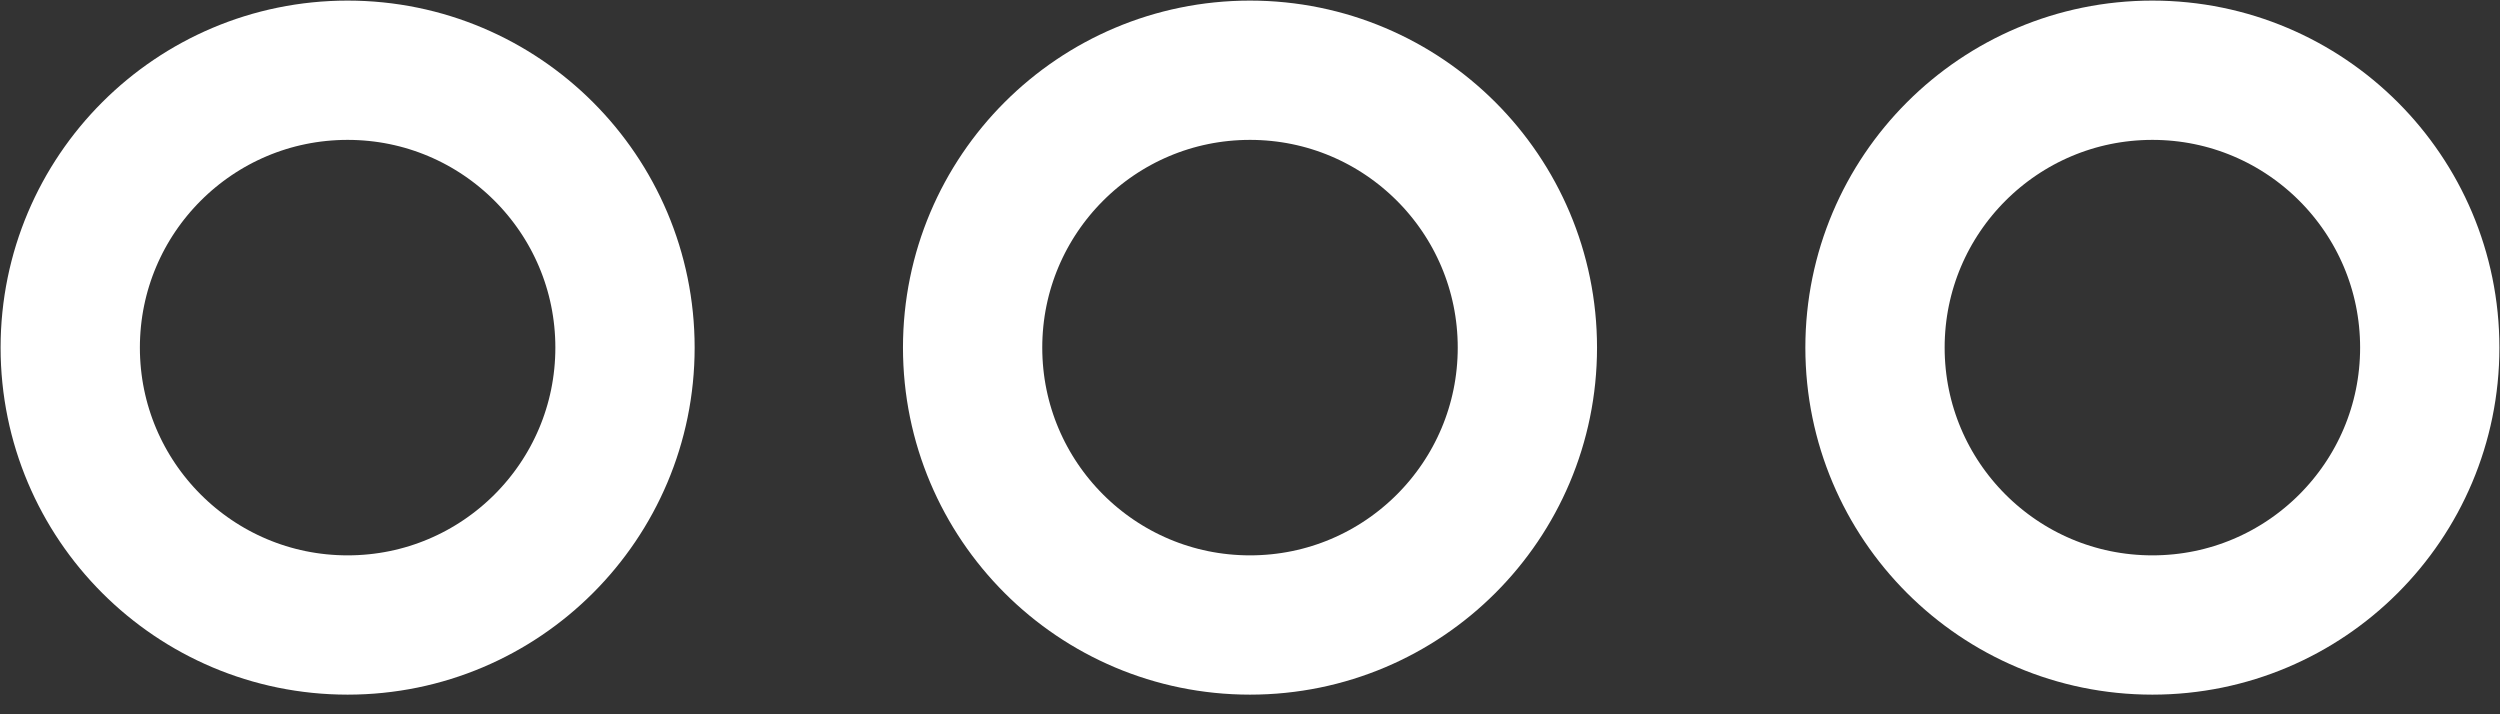 <svg width="21" height="6" viewBox="0 0 21 6" fill="none" xmlns="http://www.w3.org/2000/svg"><rect x="0" y="0" width="21" height="6" fill="#333333" stroke="none"/><circle cx="2.92" cy="2.92" r="2.33" stroke="#fff" stroke-width="1.17"/><circle cx="10.5" cy="2.92" r="2.33" stroke="#fff" stroke-width="1.17"/><circle cx="18.08" cy="2.92" r="2.33" stroke="#fff" stroke-width="1.17"/></svg>